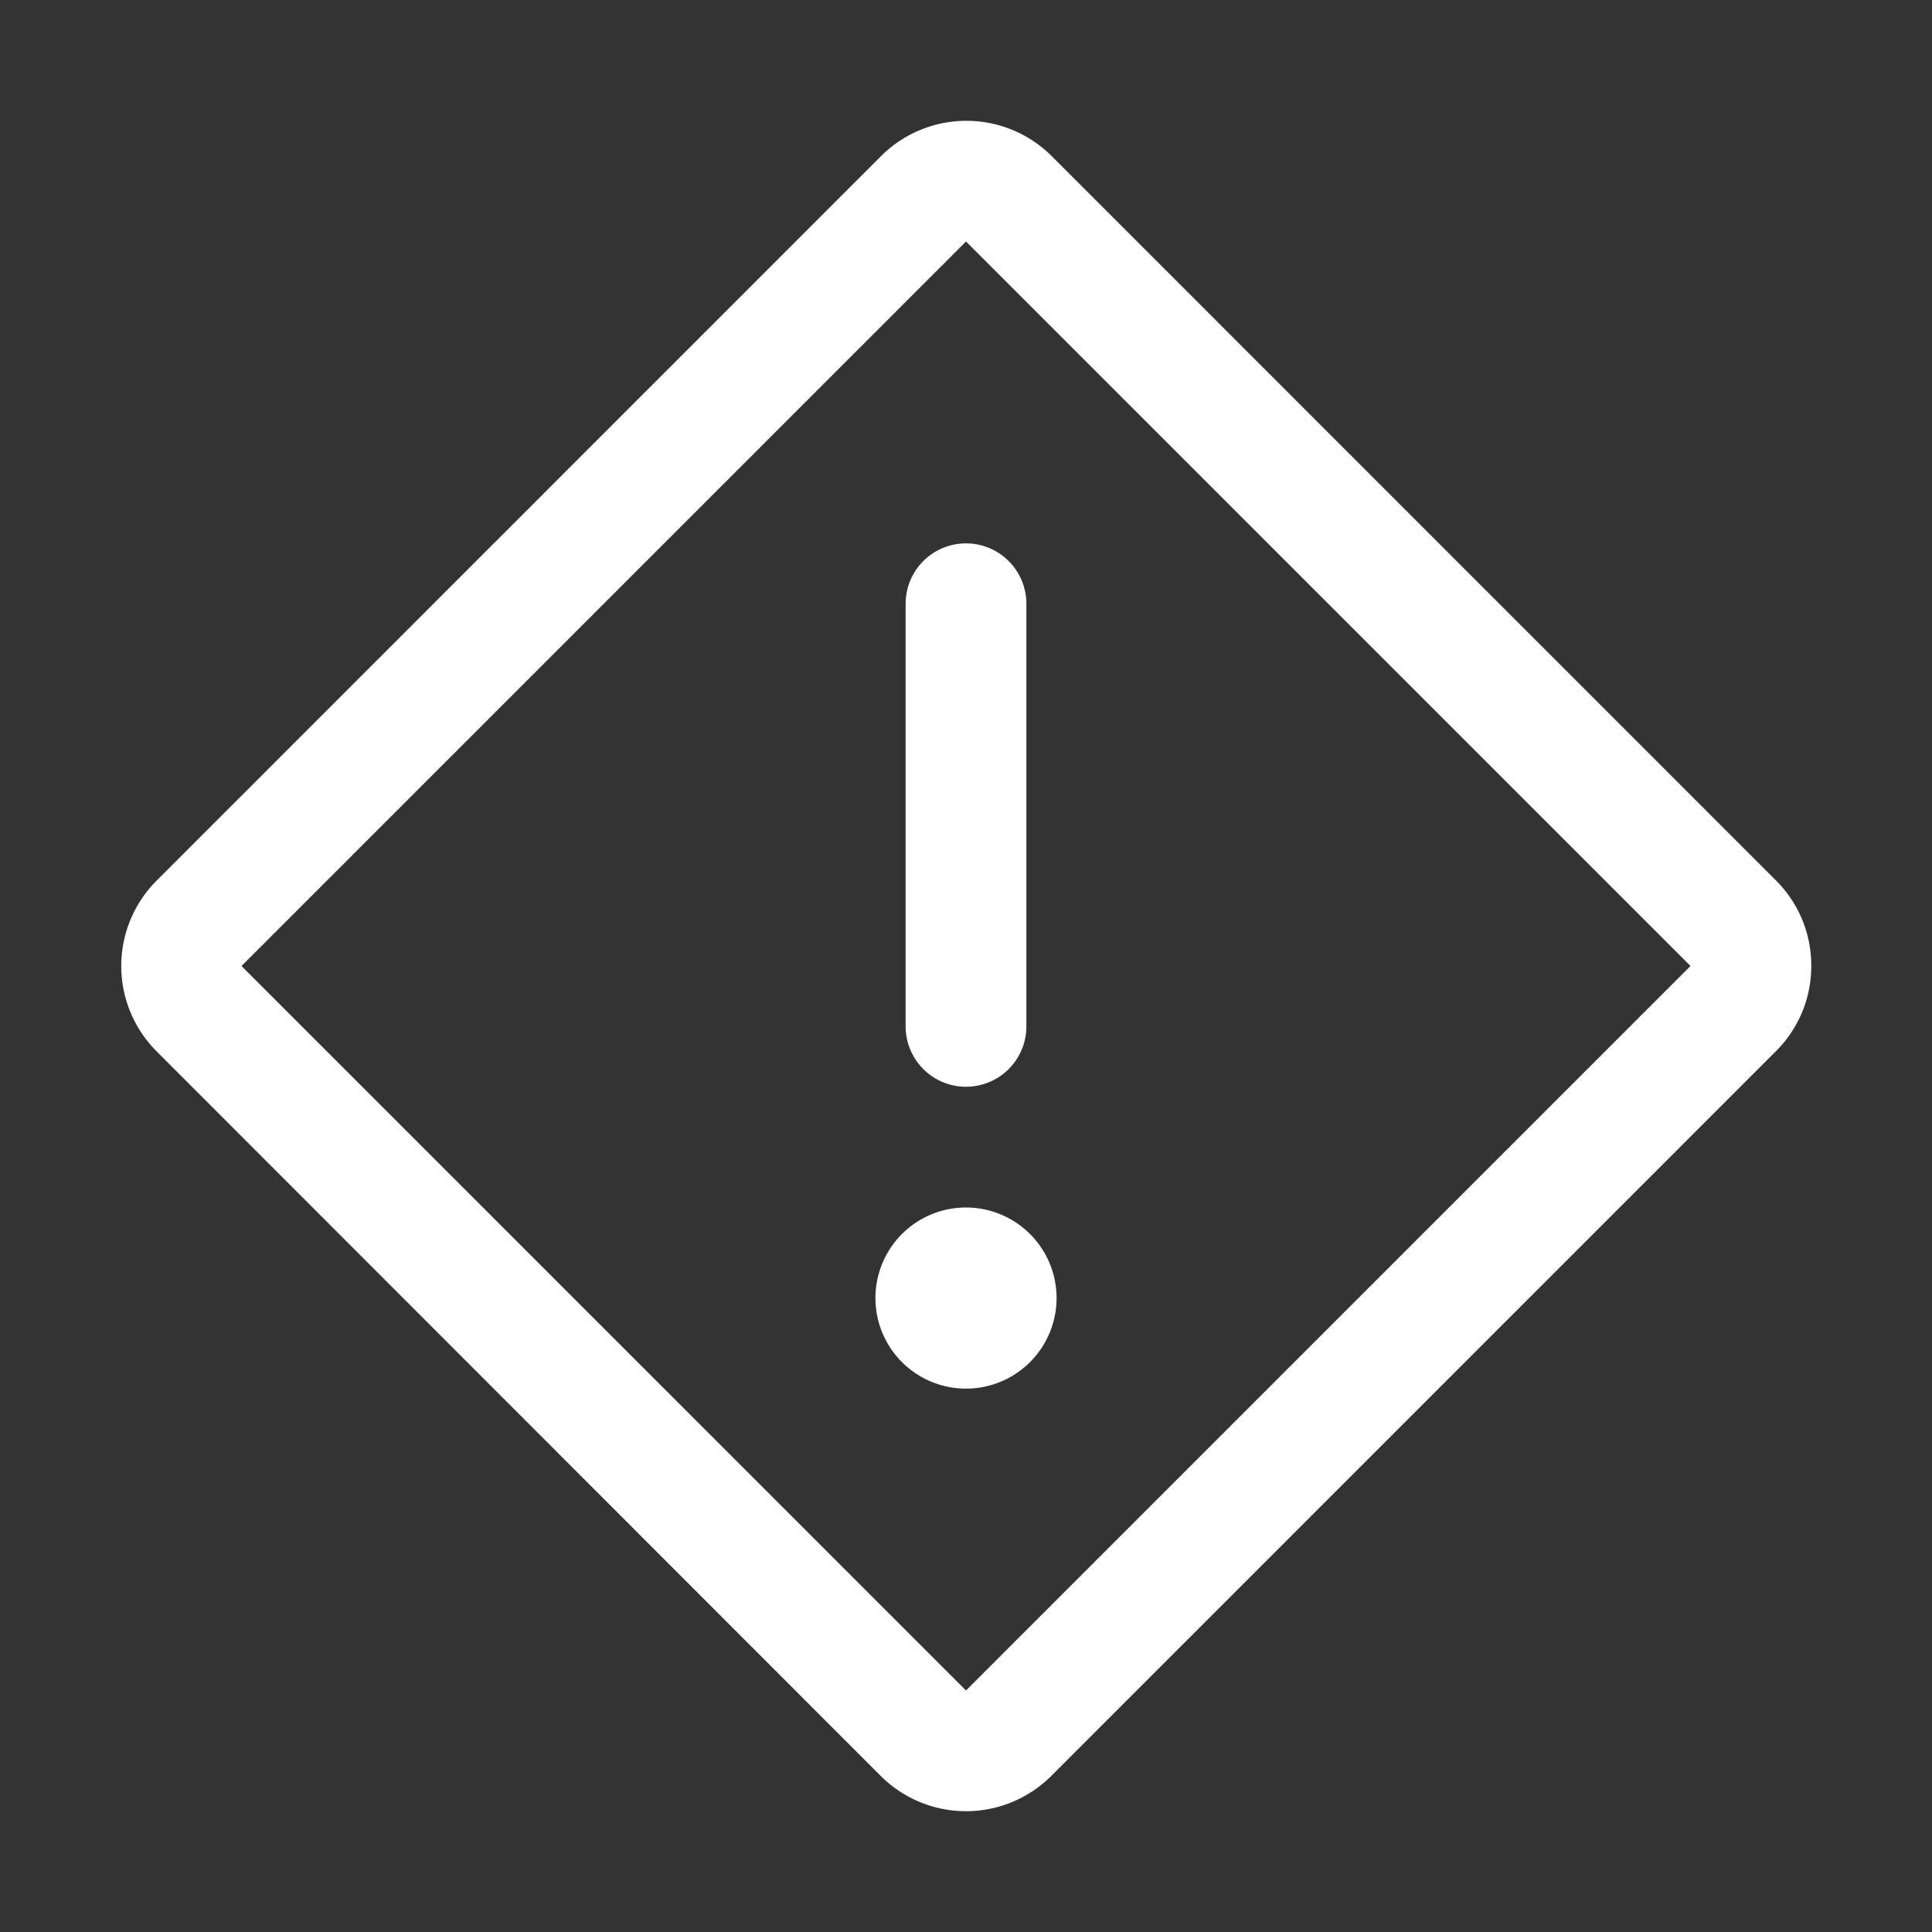 <svg fill="white" height="32" stroke-width="0.5" viewBox="0 0 256 256" width="32" xmlns="http://www.w3.org/2000/svg">
<rect x="0" y="0" width="256" height="256" fill="#333333" stroke="none"/>
<path d="M128,72a8,8,0,0,1,8,8v56a8,8,0,0,1-16,0V80A8,8,0,0,1,128,72ZM116,172a12,12,0,1,0,12-12A12,12,0,0,0,116,172Zm124-44a15.85,15.85,0,0,1-4.67,11.28l-96.05,96.06a16,16,0,0,1-22.56,0h0l-96-96.06a16,16,0,0,1,0-22.56l96.05-96.06a16,16,0,0,1,22.56,0l96.05,96.06A15.85,15.85,0,0,1,240,128Zm-16,0L128,32,32,128,128,224h0Z"></path>
</svg>
